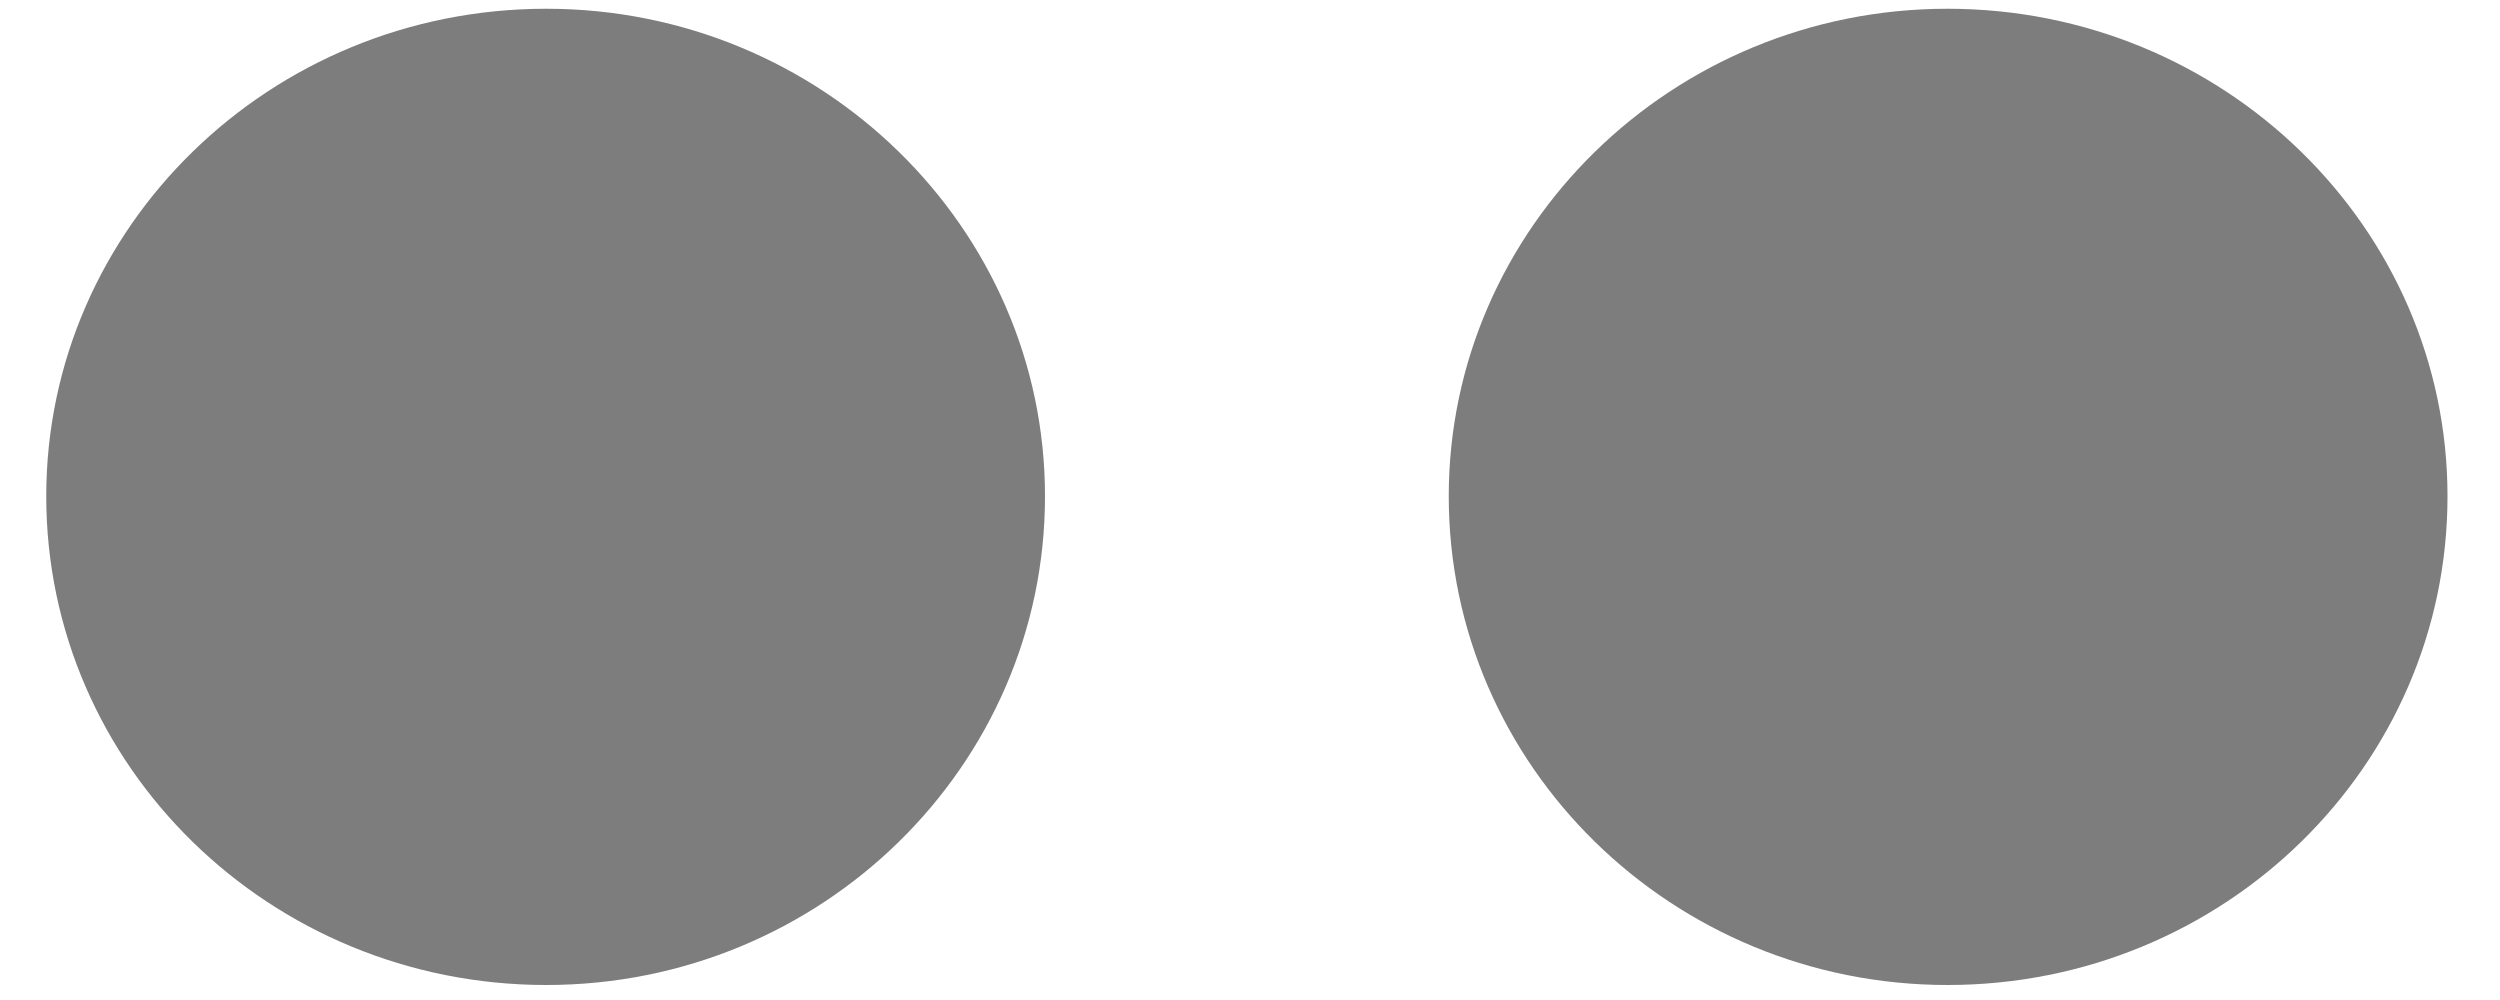 <svg id="SvgjsSvg1017" xmlns="http://www.w3.org/2000/svg" version="1.1" xmlns:xlink="http://www.w3.org/1999/xlink" xmlns:svgjs="http://svgjs.com/svgjs" width="20" height="8" viewBox="0 0 20 8"><title>Flickr copy</title><desc>Created with Avocode.</desc><defs id="SvgjsDefs1018"></defs><path id="SvgjsPath1019" d="M1110.36 2188.97C1110.36 2191.13 1108.57 2192.88 1106.37 2192.88C1104.16 2192.88 1102.37 2191.13 1102.37 2188.97C1102.37 2186.82 1104.16 2185.07 1106.37 2185.07C1108.57 2185.07 1110.36 2186.82 1110.36 2188.97ZM1121.58 2188.97C1121.58 2191.13 1119.79 2192.88 1117.58 2192.88C1115.38 2192.88 1113.59 2191.13 1113.59 2188.97C1113.59 2186.82 1115.38 2185.07 1117.58 2185.07C1119.79 2185.07 1121.58 2186.82 1121.58 2188.97Z " fill="#7d7d7d" fill-opacity="1" transform="matrix(1,0,0,1,-1102,-2185)"></path></svg>